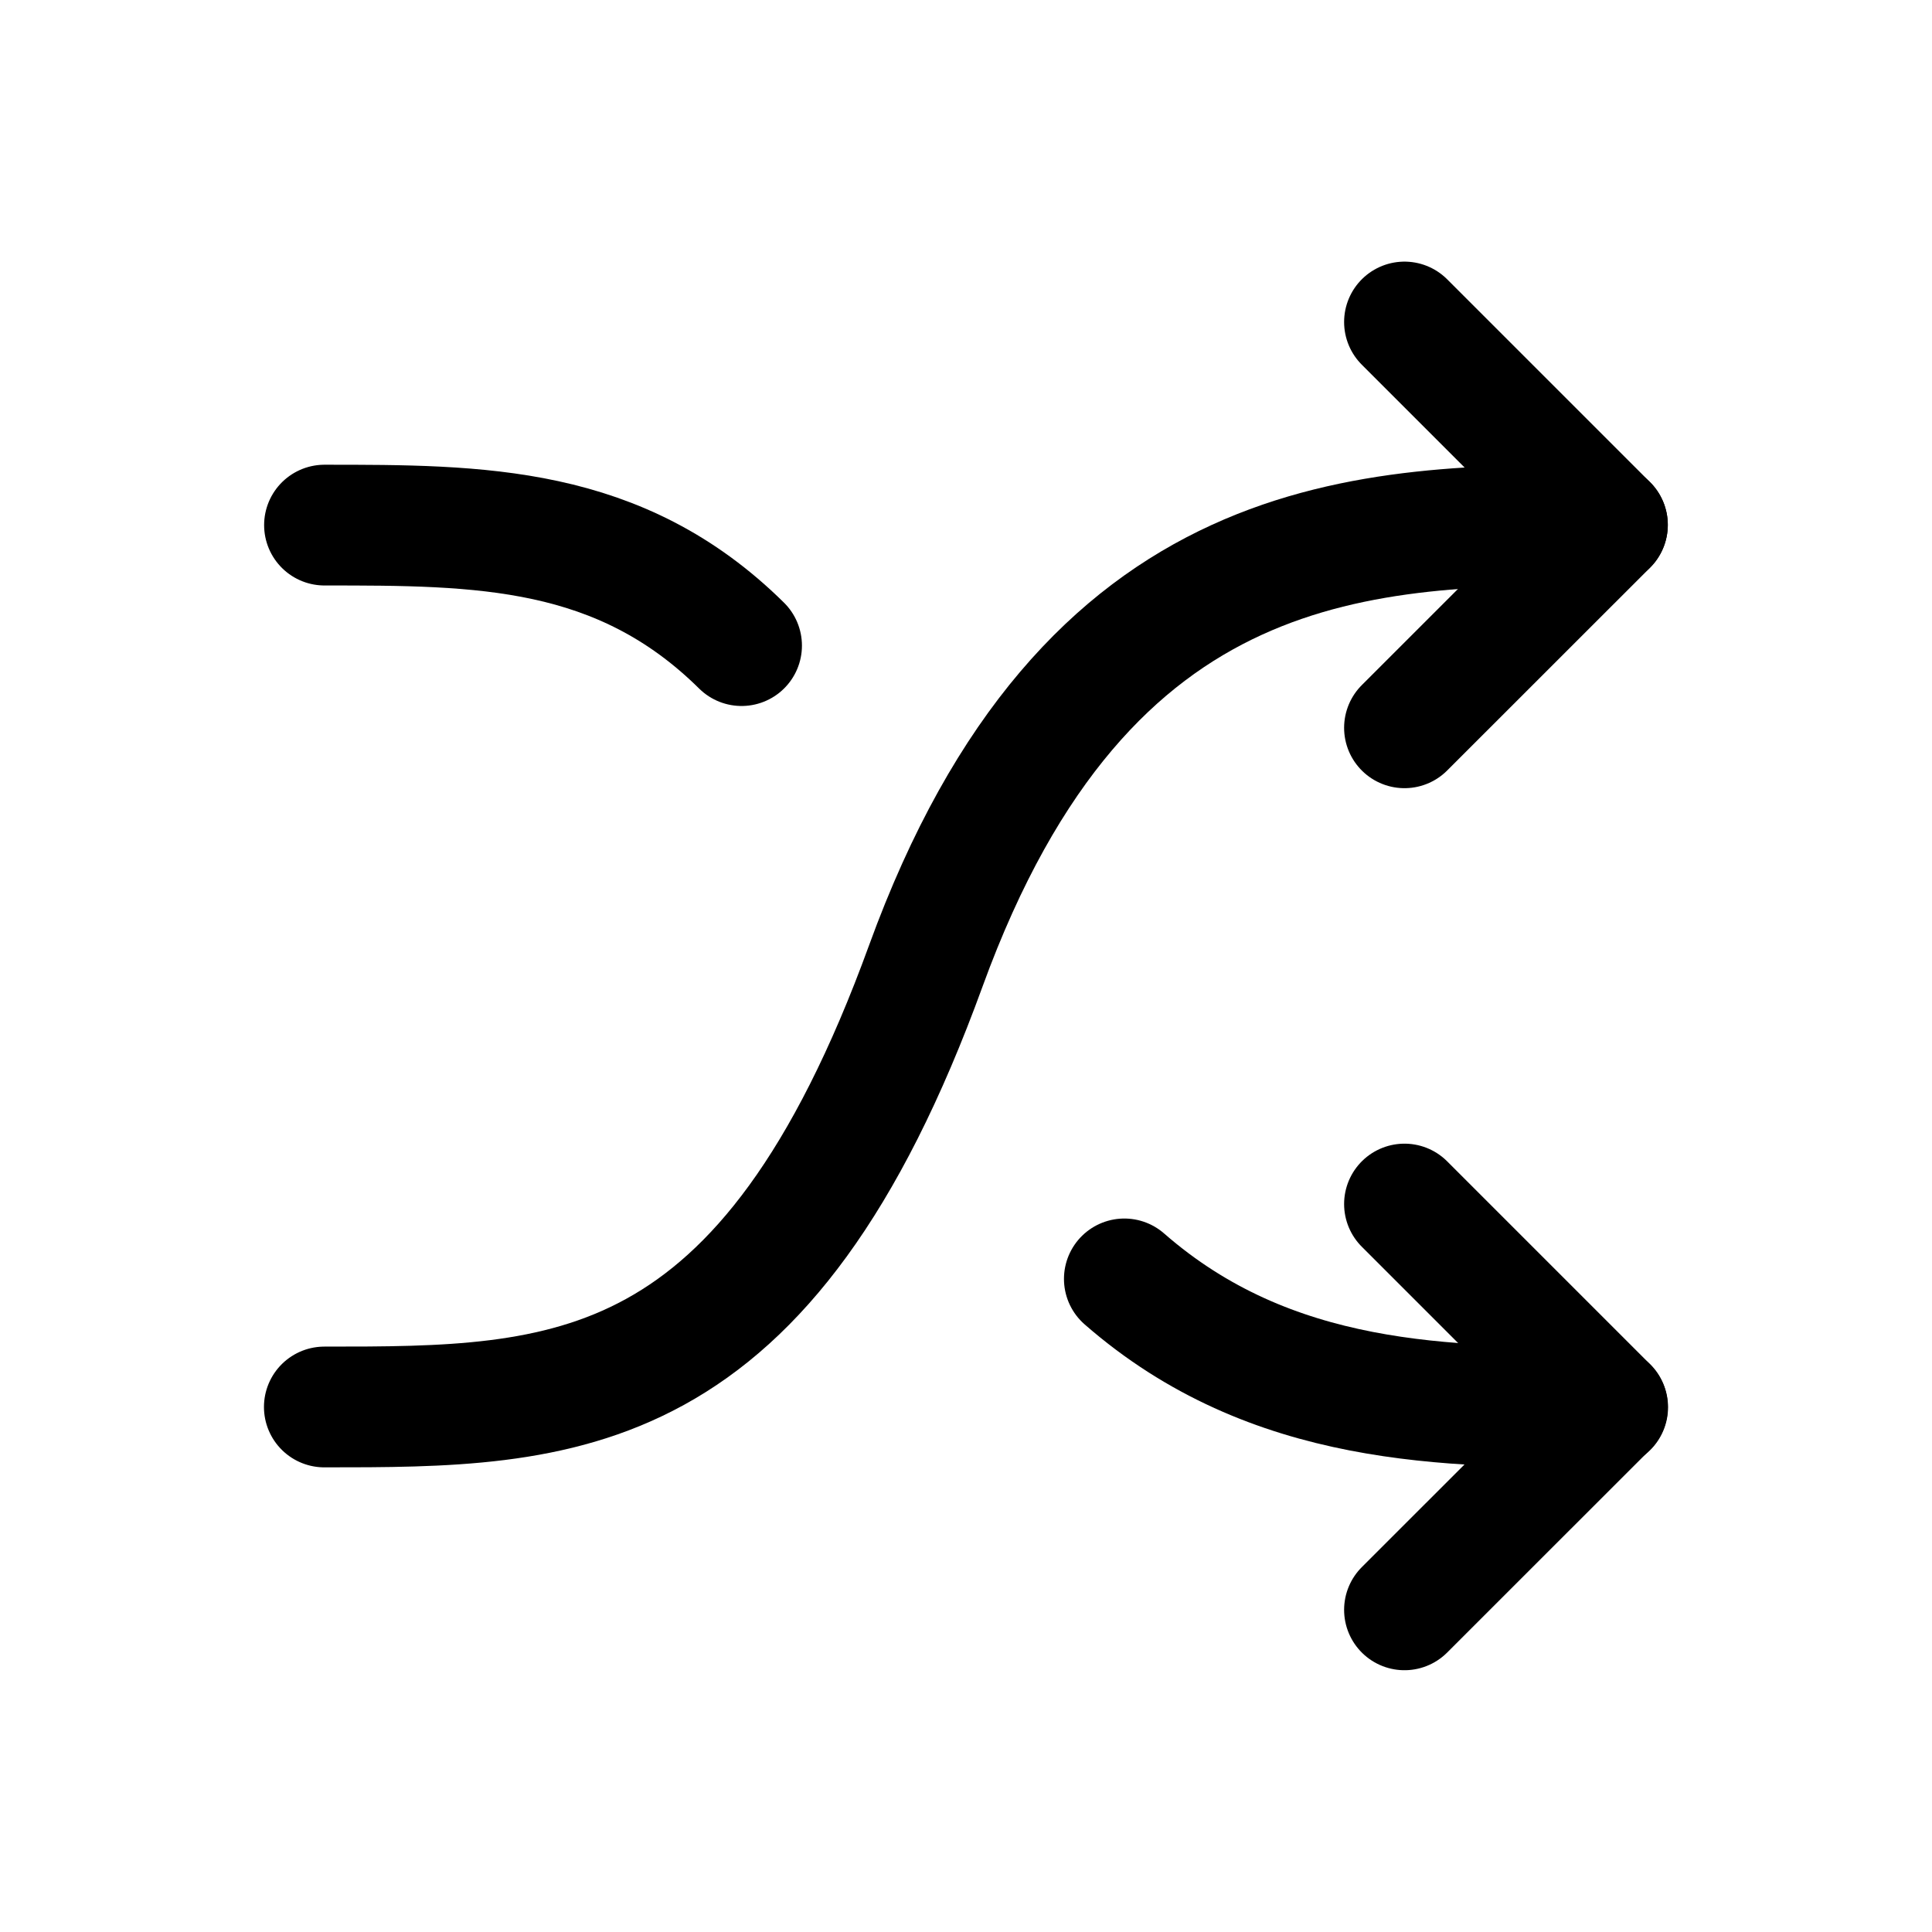<svg width="24" height="24" viewBox="0 0 24 24" fill="none" xmlns="http://www.w3.org/2000/svg">
<path d="M17.447 14.957C17.447 14.957 18.984 16.493 19.968 17.478C18.984 18.462 17.447 19.998 17.447 19.998" stroke="black" stroke-width="1.5" stroke-linecap="round" stroke-linejoin="round"/>
<path d="M17.447 4C17.447 4 18.984 5.536 19.968 6.521C18.984 7.505 17.447 9.041 17.447 9.041" stroke="black" stroke-width="1.5" stroke-linecap="round" stroke-linejoin="round"/>
<path d="M4.031 6.523C5.962 6.523 7.697 6.523 9.212 8.02" stroke="black" stroke-width="1.5" stroke-linecap="round" stroke-linejoin="round"/>
<path d="M13.967 15.887C15.791 17.481 17.987 17.481 19.971 17.481" stroke="black" stroke-width="1.5" stroke-linecap="round" stroke-linejoin="round"/>
<path d="M19.968 6.52C16.98 6.52 13.494 6.519 11.501 11.998C9.508 17.478 7.018 17.478 4.029 17.478" stroke="black" stroke-width="1.5" stroke-linecap="round" stroke-linejoin="round"/>
</svg>